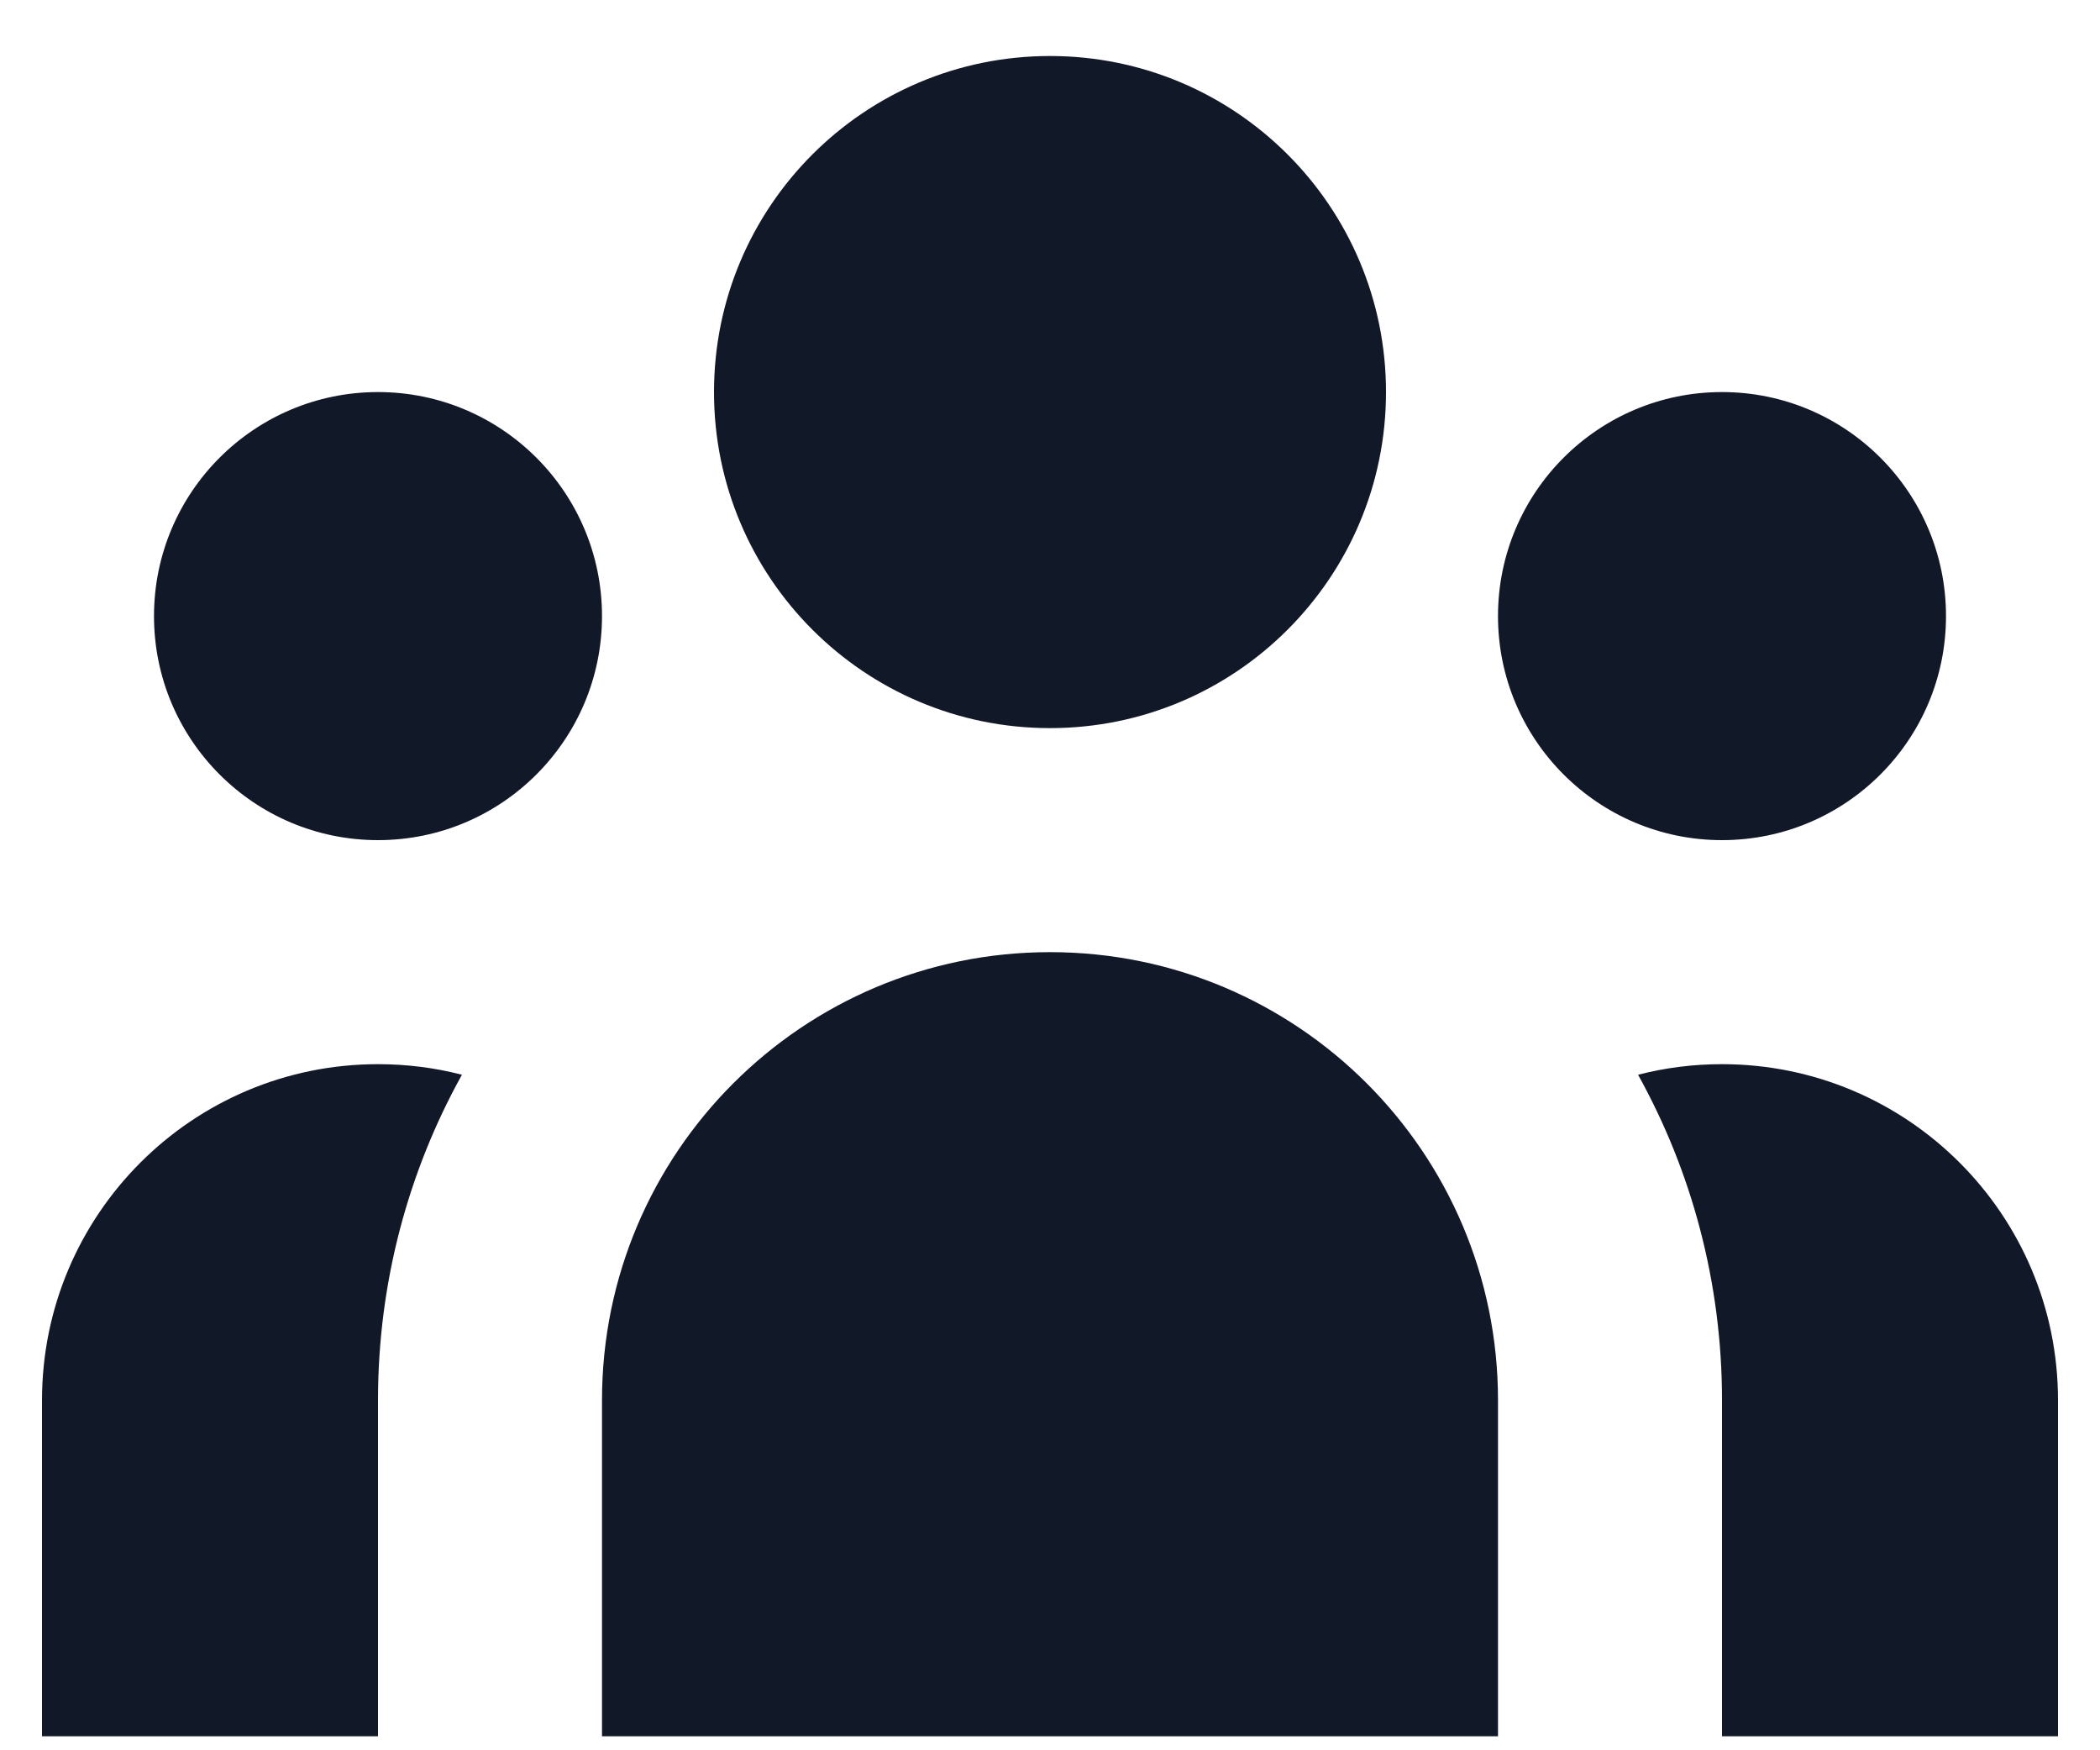 <svg width="30" height="25" viewBox="0 0 30 25" fill="none" xmlns="http://www.w3.org/2000/svg">
<path d="M19.8 5.6C19.8 8.251 17.651 10.4 15 10.4C12.349 10.4 10.2 8.251 10.2 5.6C10.2 2.949 12.349 0.8 15 0.8C17.651 0.8 19.8 2.949 19.8 5.6Z" fill="#111827"/>
<path d="M27.8 8.8C27.8 10.567 26.367 12 24.6 12C22.833 12 21.4 10.567 21.4 8.8C21.4 7.033 22.833 5.6 24.6 5.6C26.367 5.6 27.8 7.033 27.8 8.8Z" fill="#111827"/>
<path d="M21.4 20C21.4 16.465 18.535 13.6 15 13.6C11.466 13.6 8.6 16.465 8.6 20V24.8H21.4V20Z" fill="#111827"/>
<path d="M8.6 8.8C8.6 10.567 7.167 12 5.4 12C3.633 12 2.2 10.567 2.2 8.8C2.2 7.033 3.633 5.6 5.4 5.6C7.167 5.6 8.6 7.033 8.6 8.8Z" fill="#111827"/>
<path d="M24.6 24.8V20C24.6 18.313 24.165 16.728 23.401 15.351C23.785 15.252 24.186 15.2 24.6 15.2C27.251 15.2 29.4 17.349 29.4 20V24.8H24.6Z" fill="#111827"/>
<path d="M6.599 15.351C5.835 16.728 5.4 18.313 5.4 20V24.8H0.6V20C0.6 17.349 2.749 15.2 5.4 15.2C5.814 15.2 6.216 15.252 6.599 15.351Z" fill="#111827"/>
</svg>
